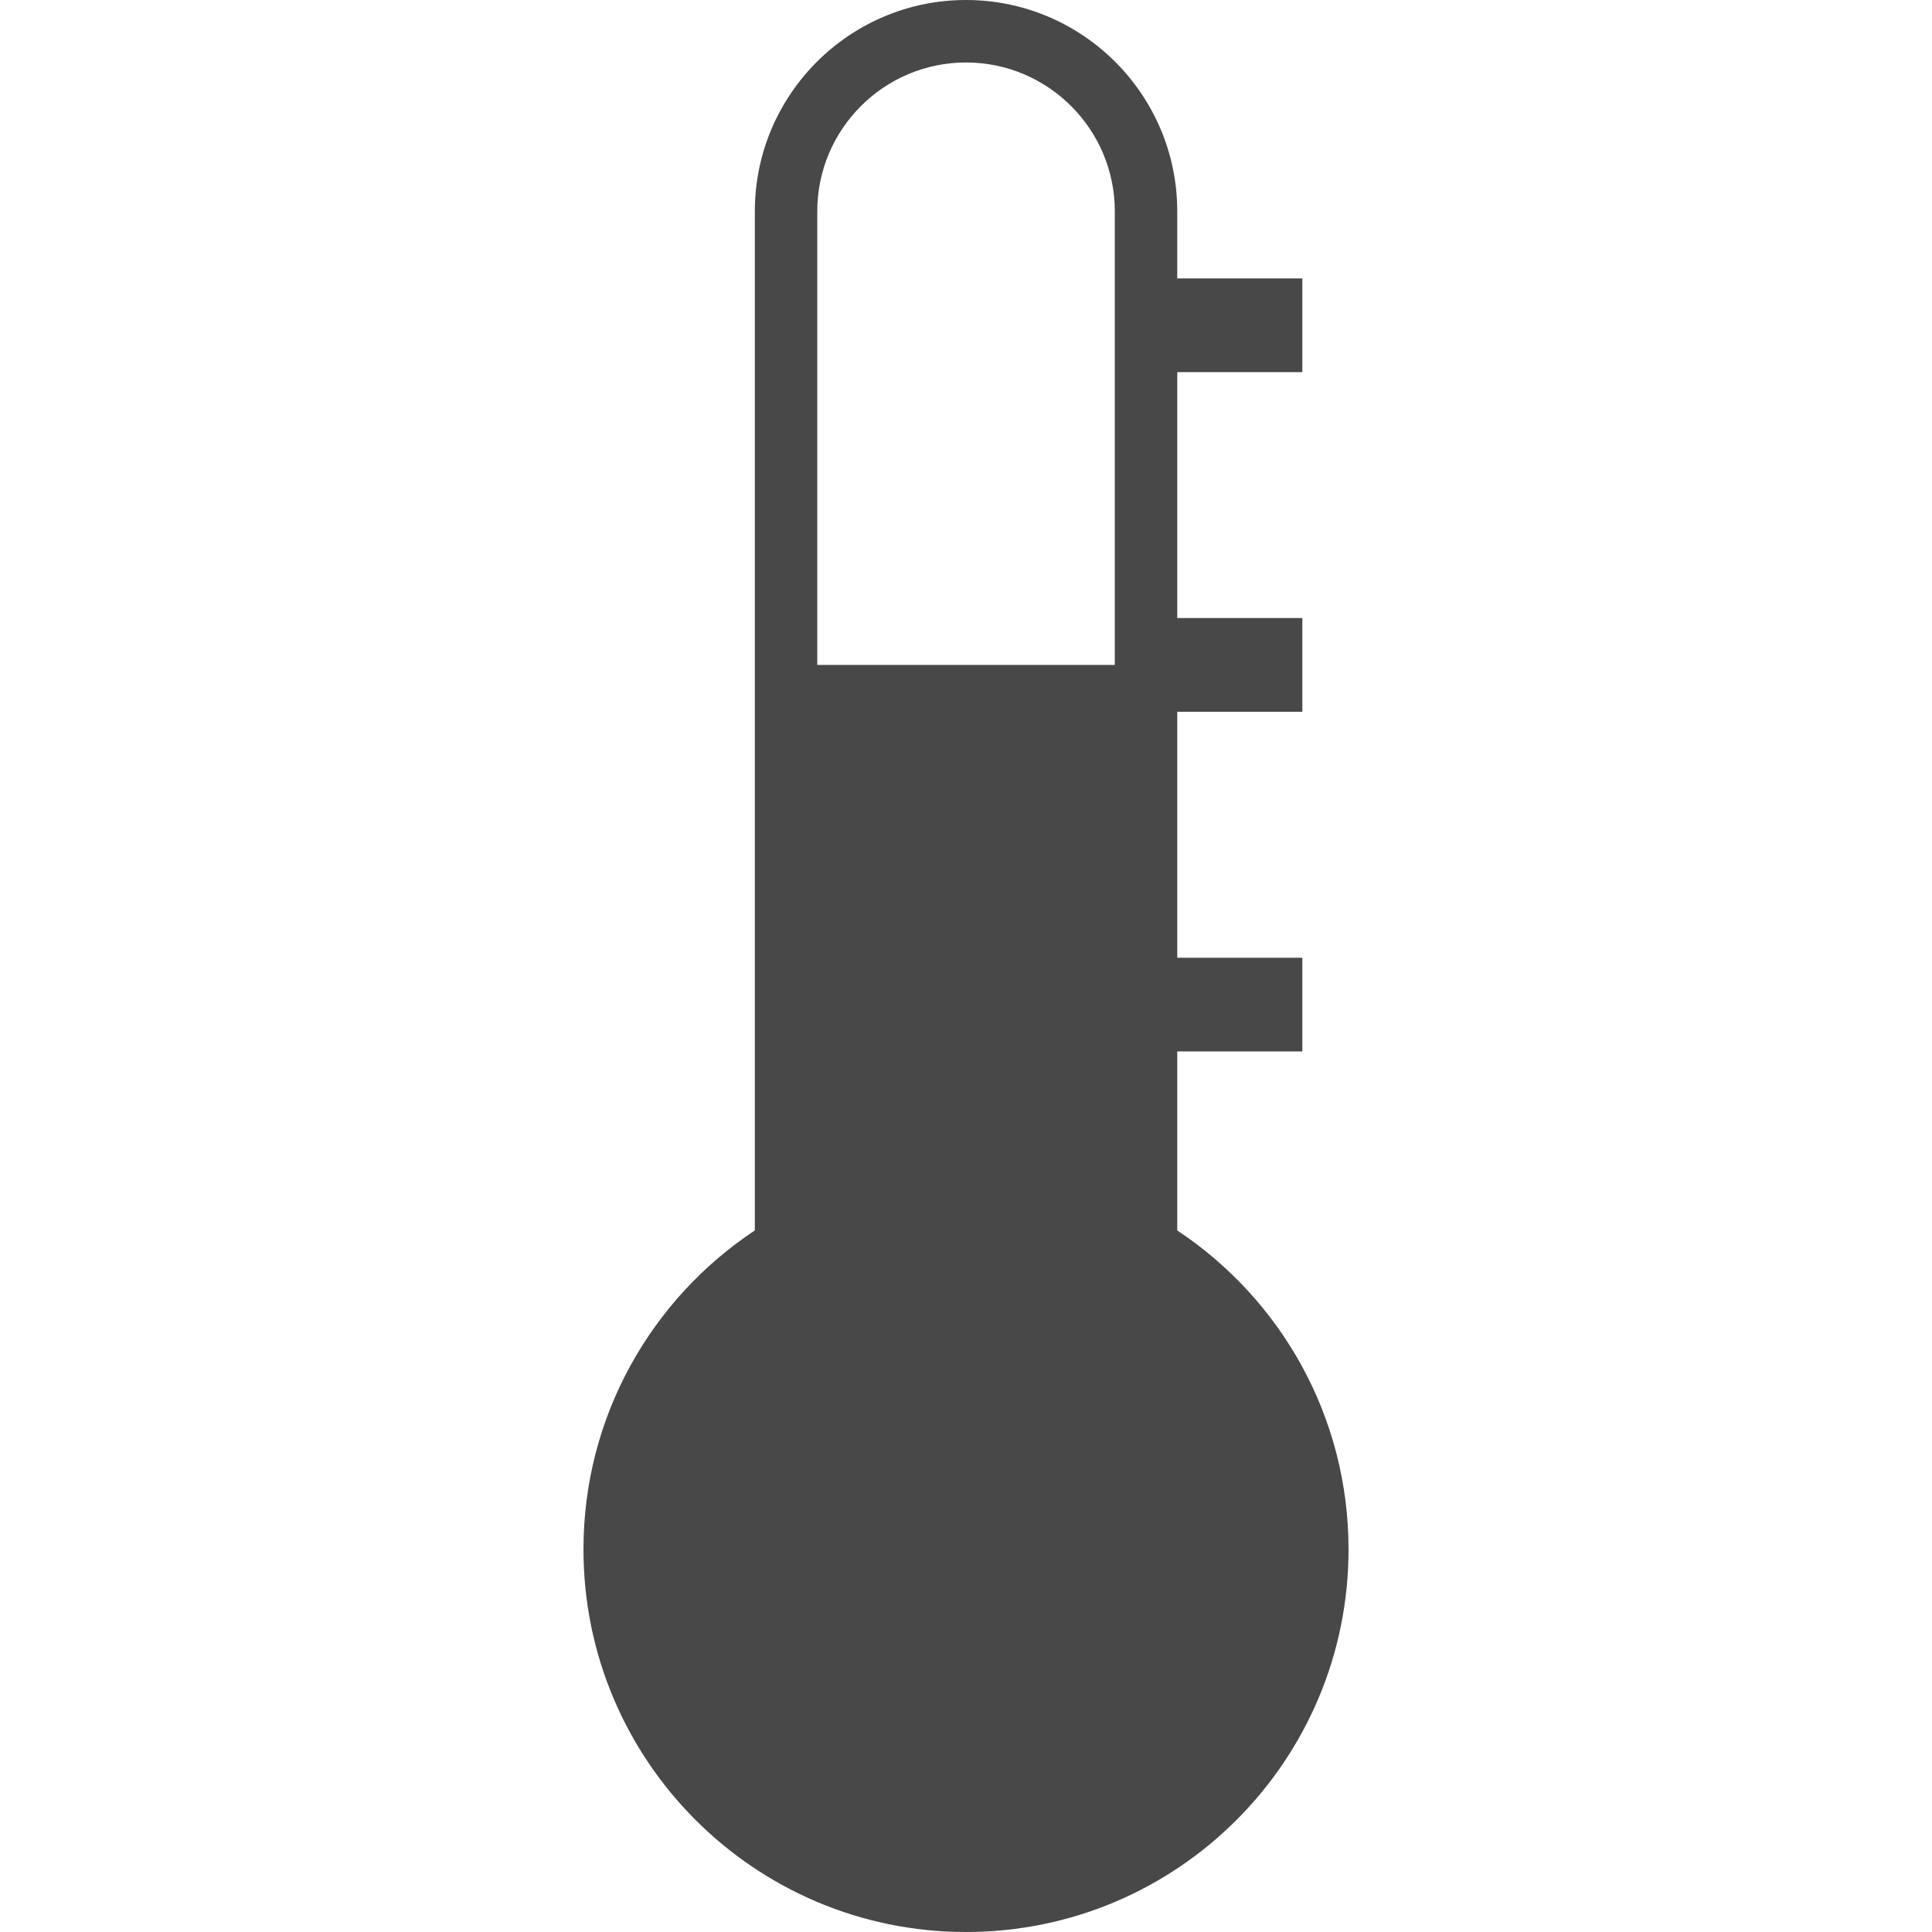<?xml version="1.0" encoding="utf-8"?>
<!-- Generator: Adobe Illustrator 15.1.0, SVG Export Plug-In . SVG Version: 6.00 Build 0)  -->
<!DOCTYPE svg PUBLIC "-//W3C//DTD SVG 1.1//EN" "http://www.w3.org/Graphics/SVG/1.1/DTD/svg11.dtd">
<svg version="1.1" id="Ebene_1" xmlns="http://www.w3.org/2000/svg" xmlns:xlink="http://www.w3.org/1999/xlink" x="0px" y="0px"
	 width="50px" height="50px" viewBox="0 0 50 50" style="enable-background:new 0 0 50 50;" xml:space="preserve">
<style type="text/css">
<![CDATA[
	.st0{fill:#484848;}
]]>
</style>
<path class="st0" d="M30.467,31.844v-4.633h3.237v-2.425h-3.237v-6.365h3.237v-2.426h-3.237V9.63h3.237V7.205h-3.237V5.468
	C30.467,2.453,28.015,0,25,0c-3.014,0-5.465,2.453-5.465,5.468v26.375c-2.672,1.773-4.435,4.807-4.435,8.254
	C15.1,45.567,19.533,50,25,50c5.471,0,9.9-4.433,9.9-9.903C34.9,36.65,33.14,33.616,30.467,31.844z M21.151,17.208V5.468
	c0-2.124,1.727-3.851,3.849-3.851c2.123,0,3.851,1.727,3.851,3.851v11.74H21.151z"/>
</svg>
